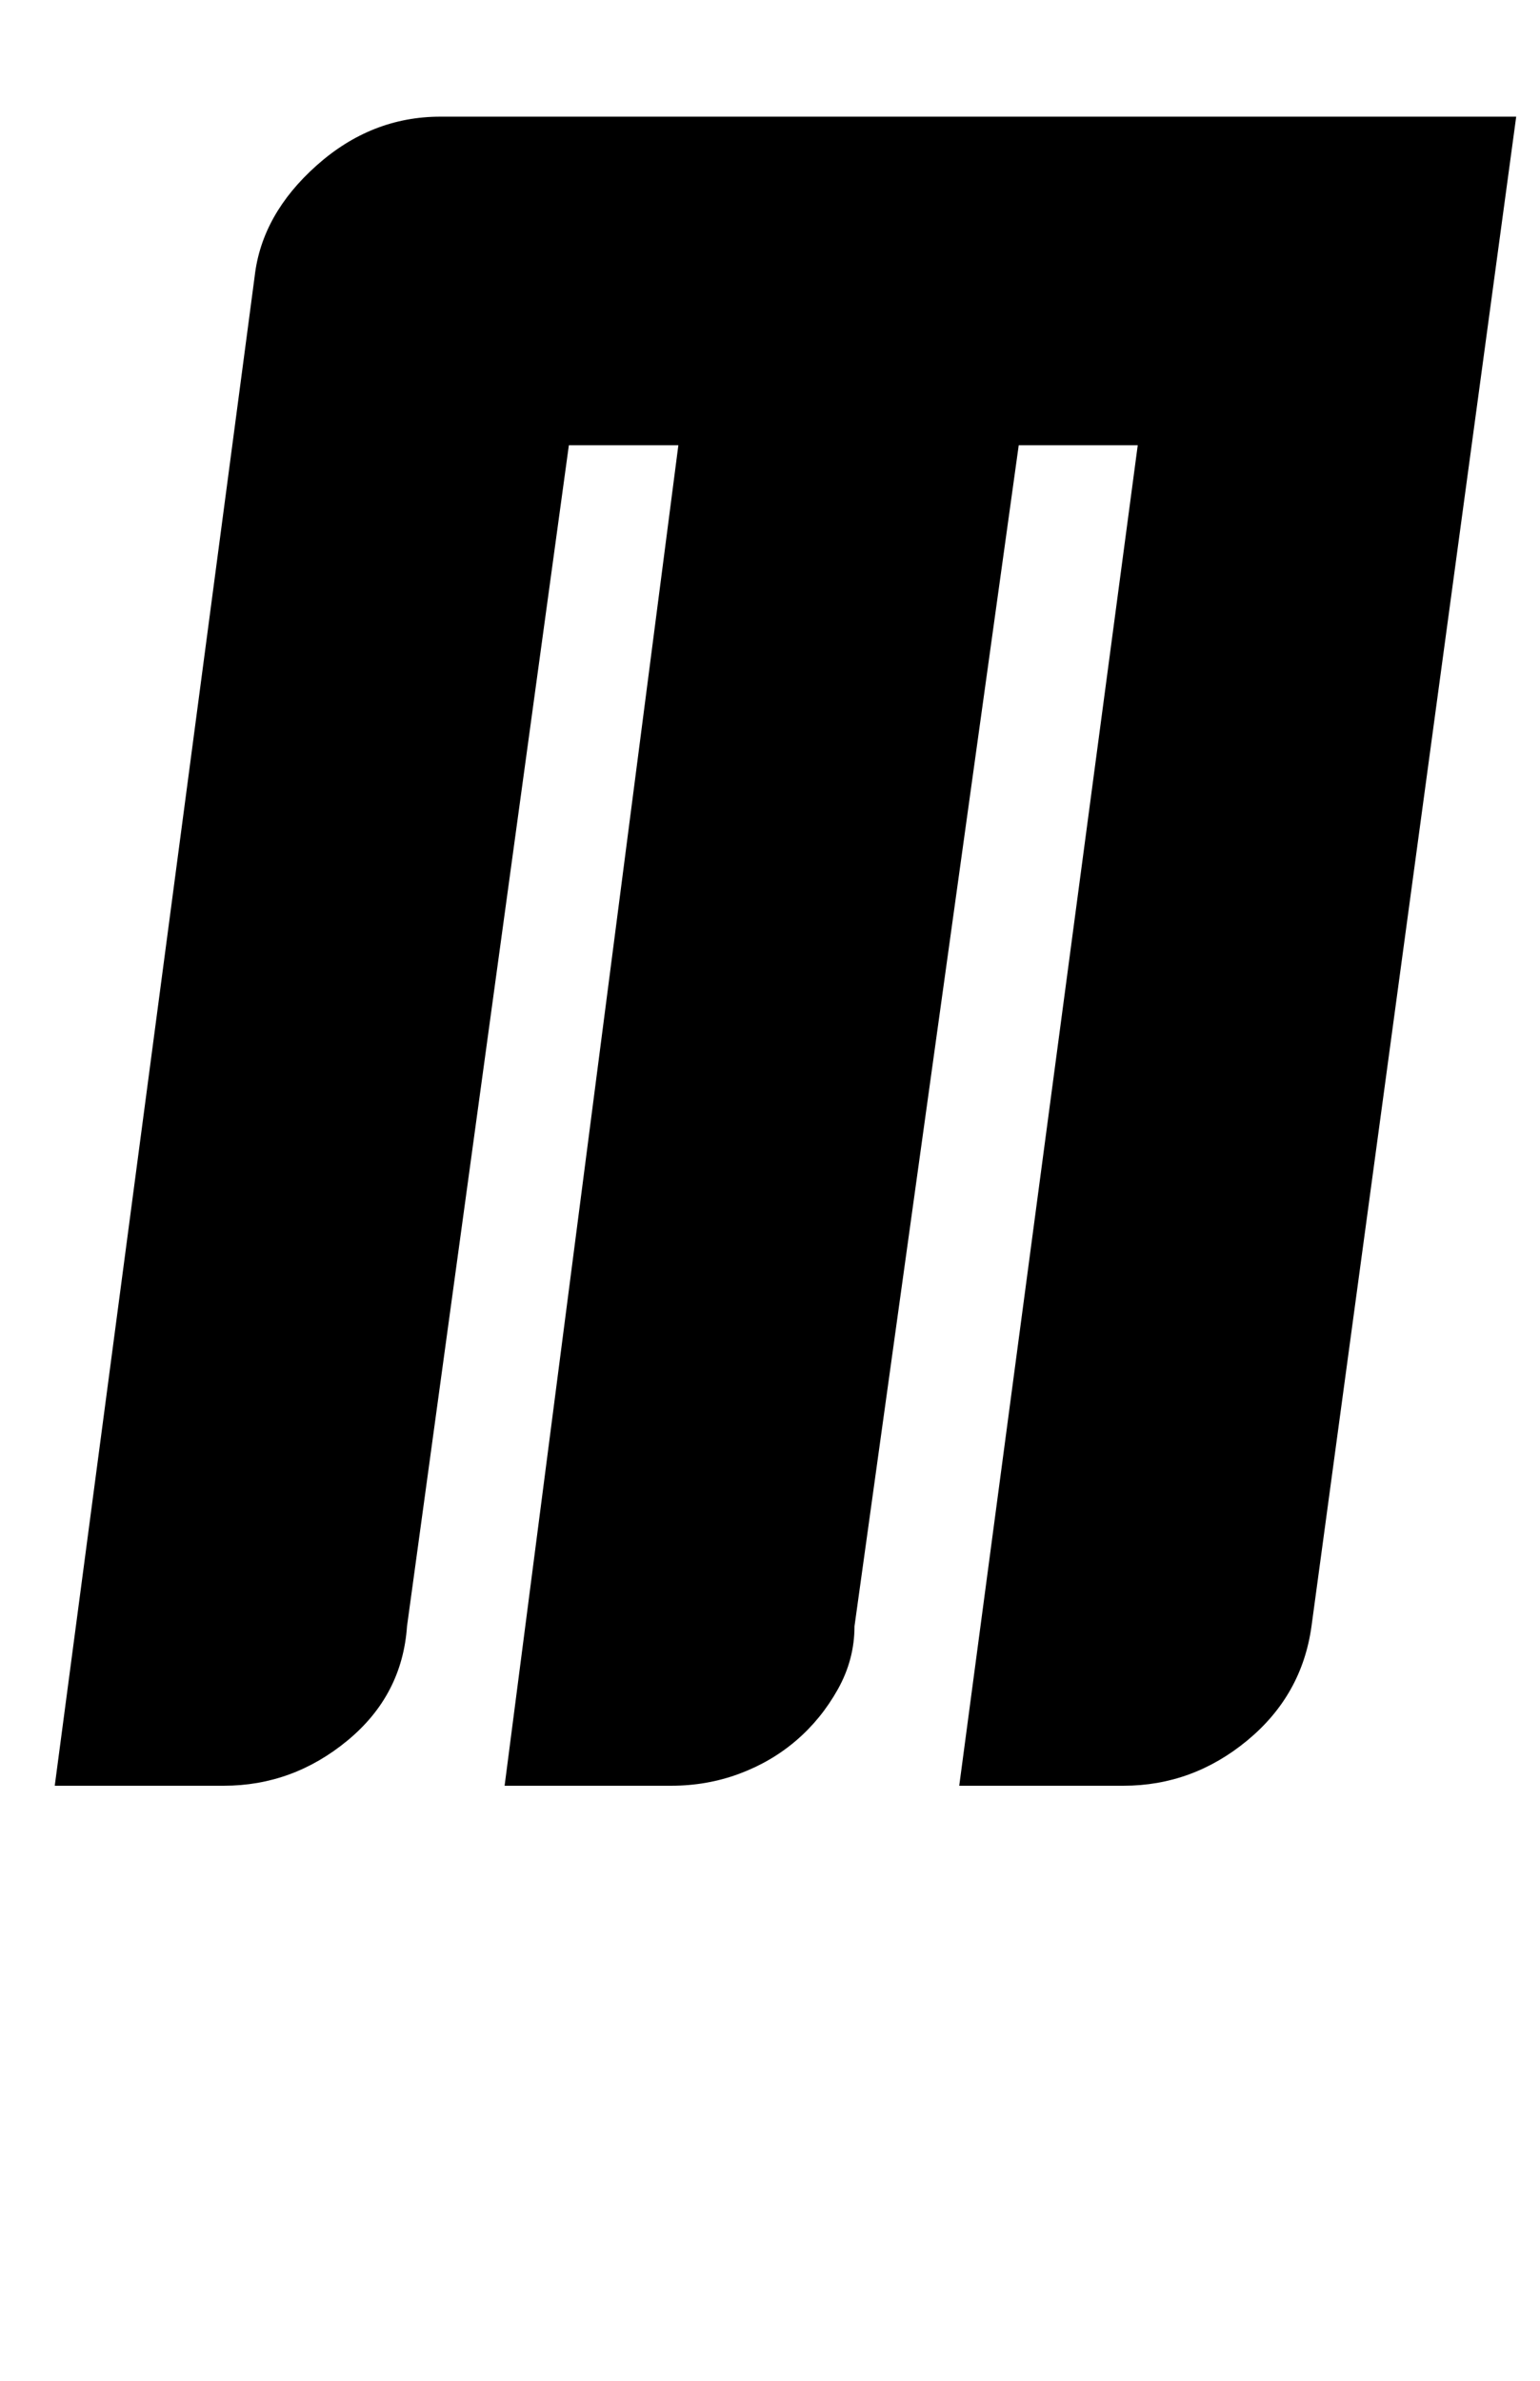 <?xml version="1.0" standalone="no"?>
<!DOCTYPE svg PUBLIC "-//W3C//DTD SVG 1.1//EN" "http://www.w3.org/Graphics/SVG/1.1/DTD/svg11.dtd" >
<svg xmlns="http://www.w3.org/2000/svg" xmlns:xlink="http://www.w3.org/1999/xlink" version="1.1" viewBox="-10 0 647 1000">
  <g transform="matrix(1 0 0 -1 0 750)">
   <path fill="currentColor"
d="M468 563h-50l-69 -496q0 -14 -7 -26.5t-17.5 -21.5t-24 -14t-28.5 -5h-70l73 563h-46l-68 -496q-2 -29 -25 -48t-52 -19h-71l84 634q3 26 26 46.5t52 20.5h446h3h3l-86 -634q-4 -29 -27 -48t-52 -19h-69z" />
  </g>

</svg>
